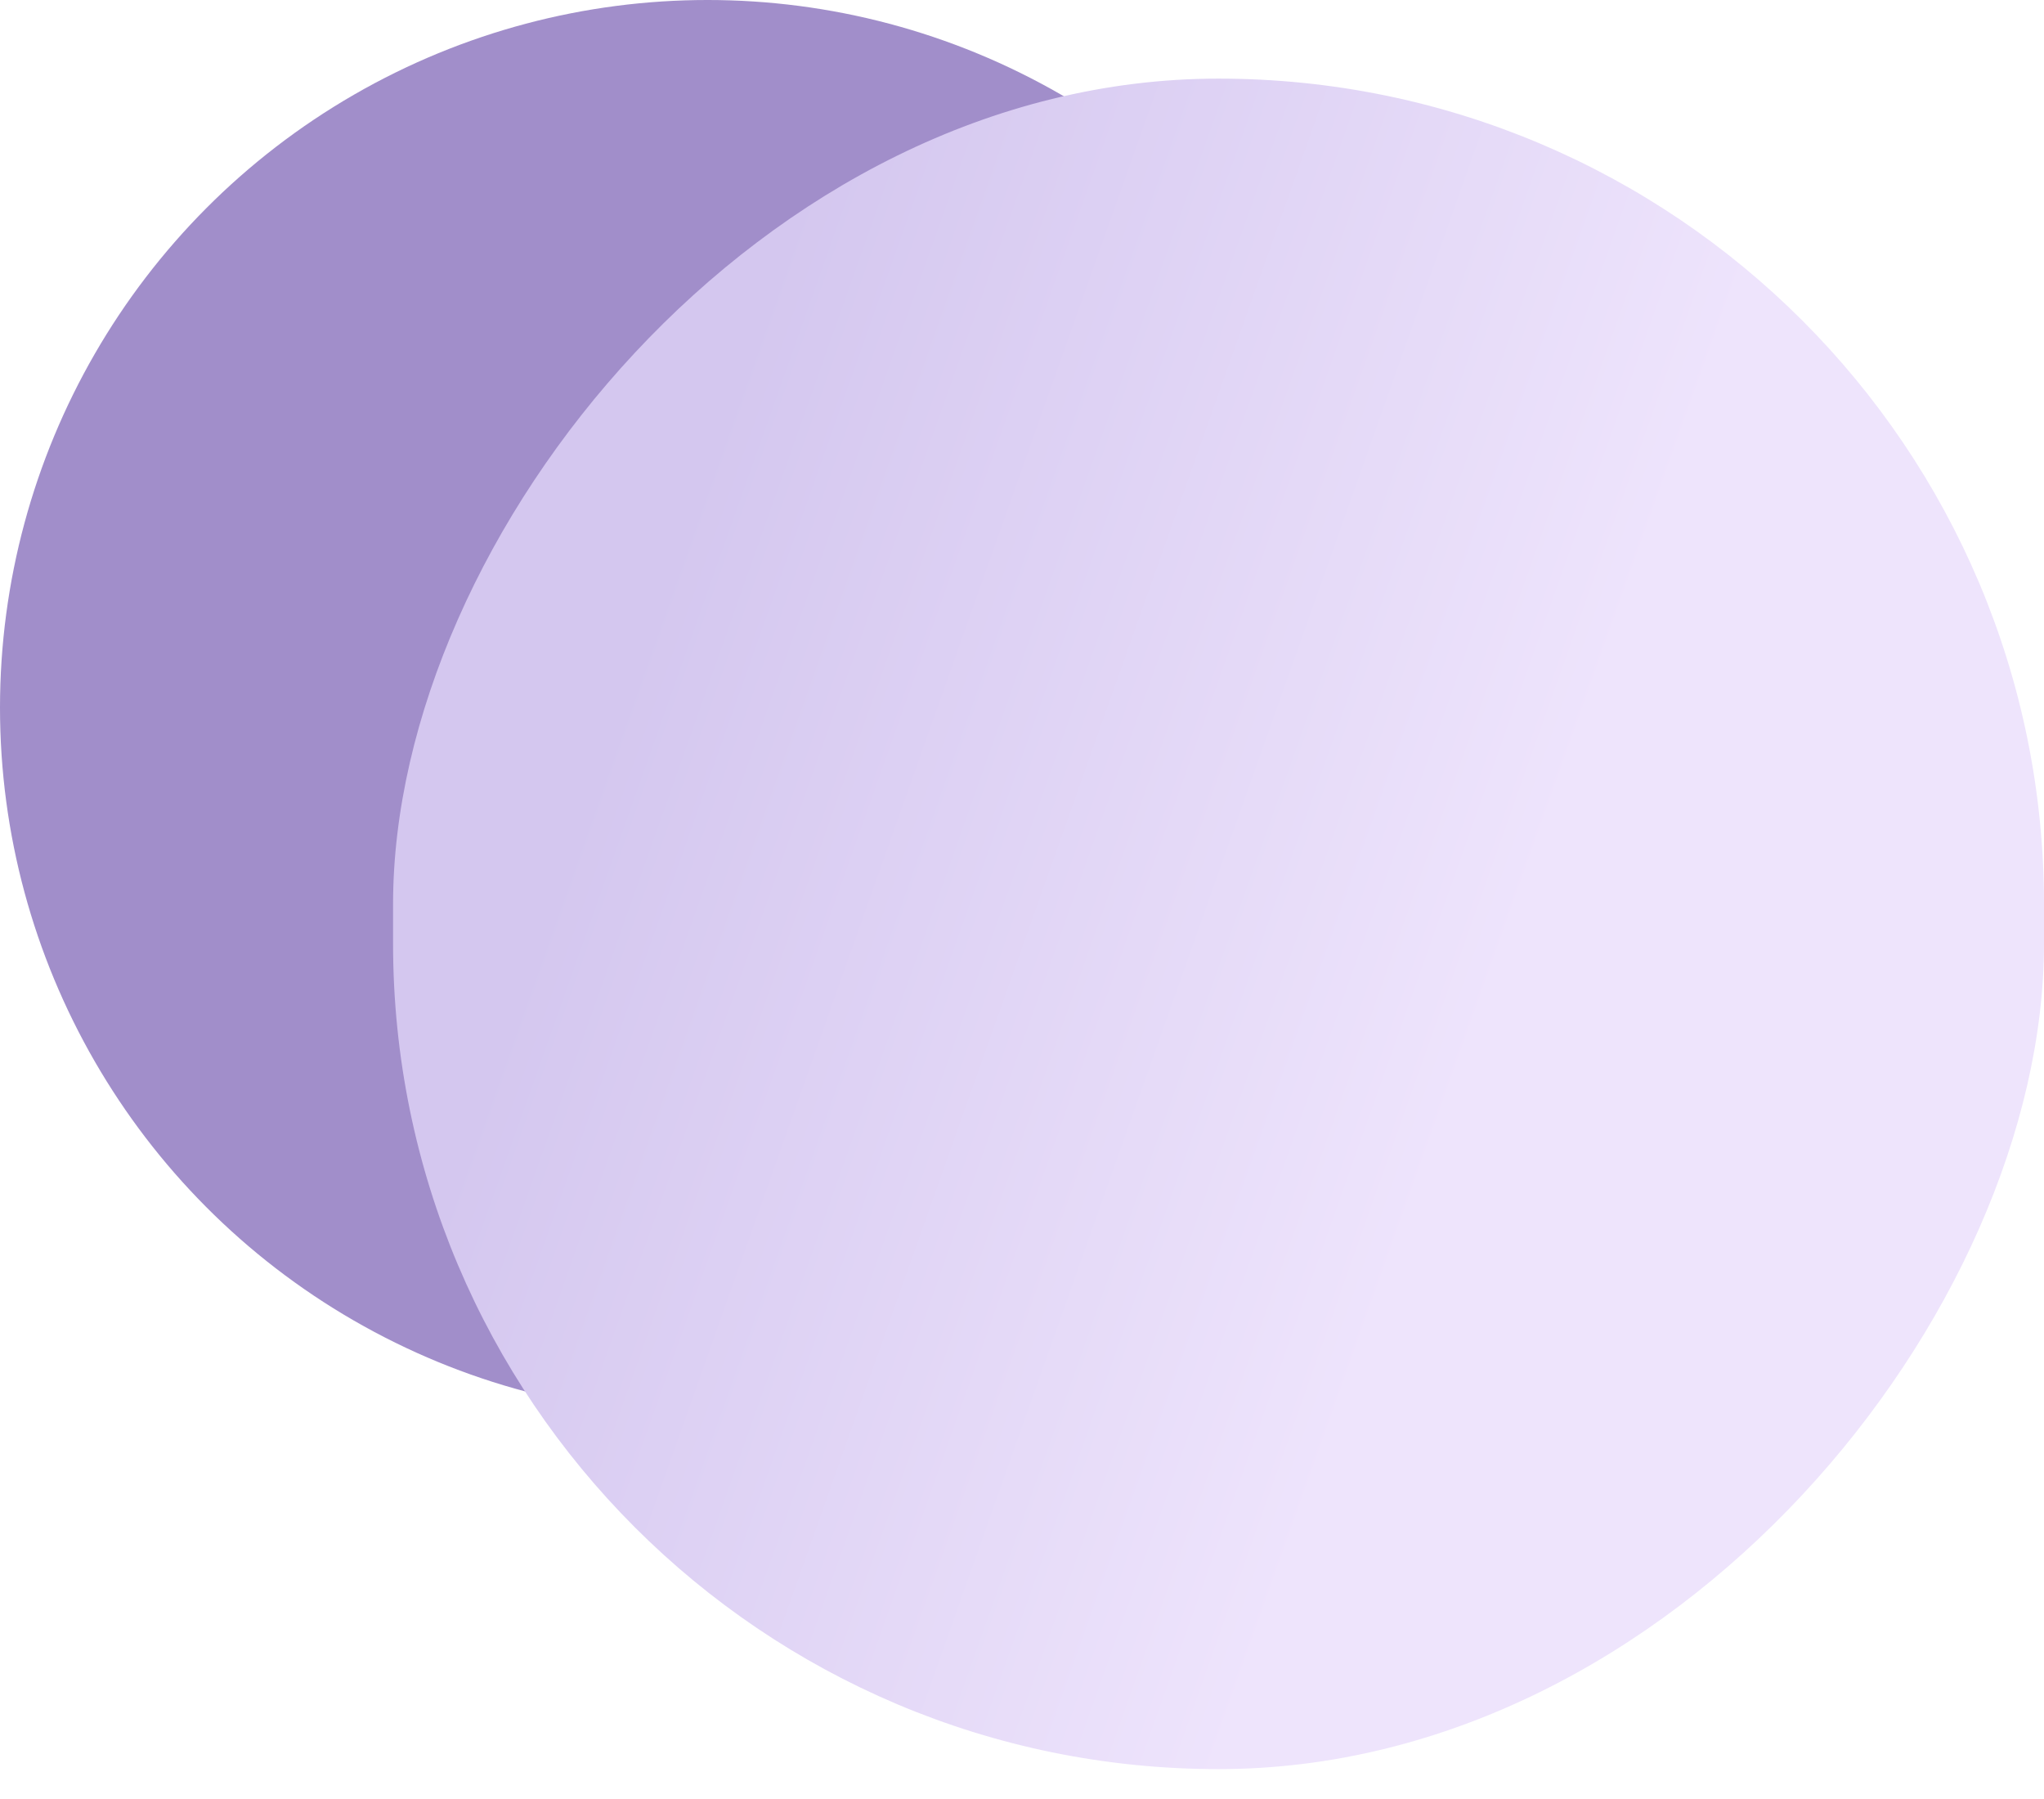 <svg width="50" height="44" viewBox="0 0 50 44" fill="none" xmlns="http://www.w3.org/2000/svg">
<circle cx="17.308" cy="17.308" r="17.308" fill="#A18ECA"/>
<g filter="url(#filter0_b_255_138)">
<rect width="40.385" height="41.346" rx="20.192" transform="matrix(1 0 0 -1 9.615 43.269)" fill="url(#paint0_linear_255_138)"/>
</g>
<defs>
<filter id="filter0_b_255_138" x="-10.385" y="-18.077" width="80.385" height="81.346" filterUnits="userSpaceOnUse" color-interpolation-filters="sRGB">
<feFlood flood-opacity="0" result="BackgroundImageFix"/>
<feGaussianBlur in="BackgroundImage" stdDeviation="10"/>
<feComposite in2="SourceAlpha" operator="in" result="effect1_backgroundBlur_255_138"/>
<feBlend mode="normal" in="SourceGraphic" in2="effect1_backgroundBlur_255_138" result="shape"/>
</filter>
<linearGradient id="paint0_linear_255_138" x1="13.885" y1="49.769" x2="35.255" y2="42.189" gradientUnits="userSpaceOnUse">
<stop stop-color="#D4C7EF"/>
<stop offset="1" stop-color="#EEE4FC"/>
</linearGradient>
</defs>
</svg>
